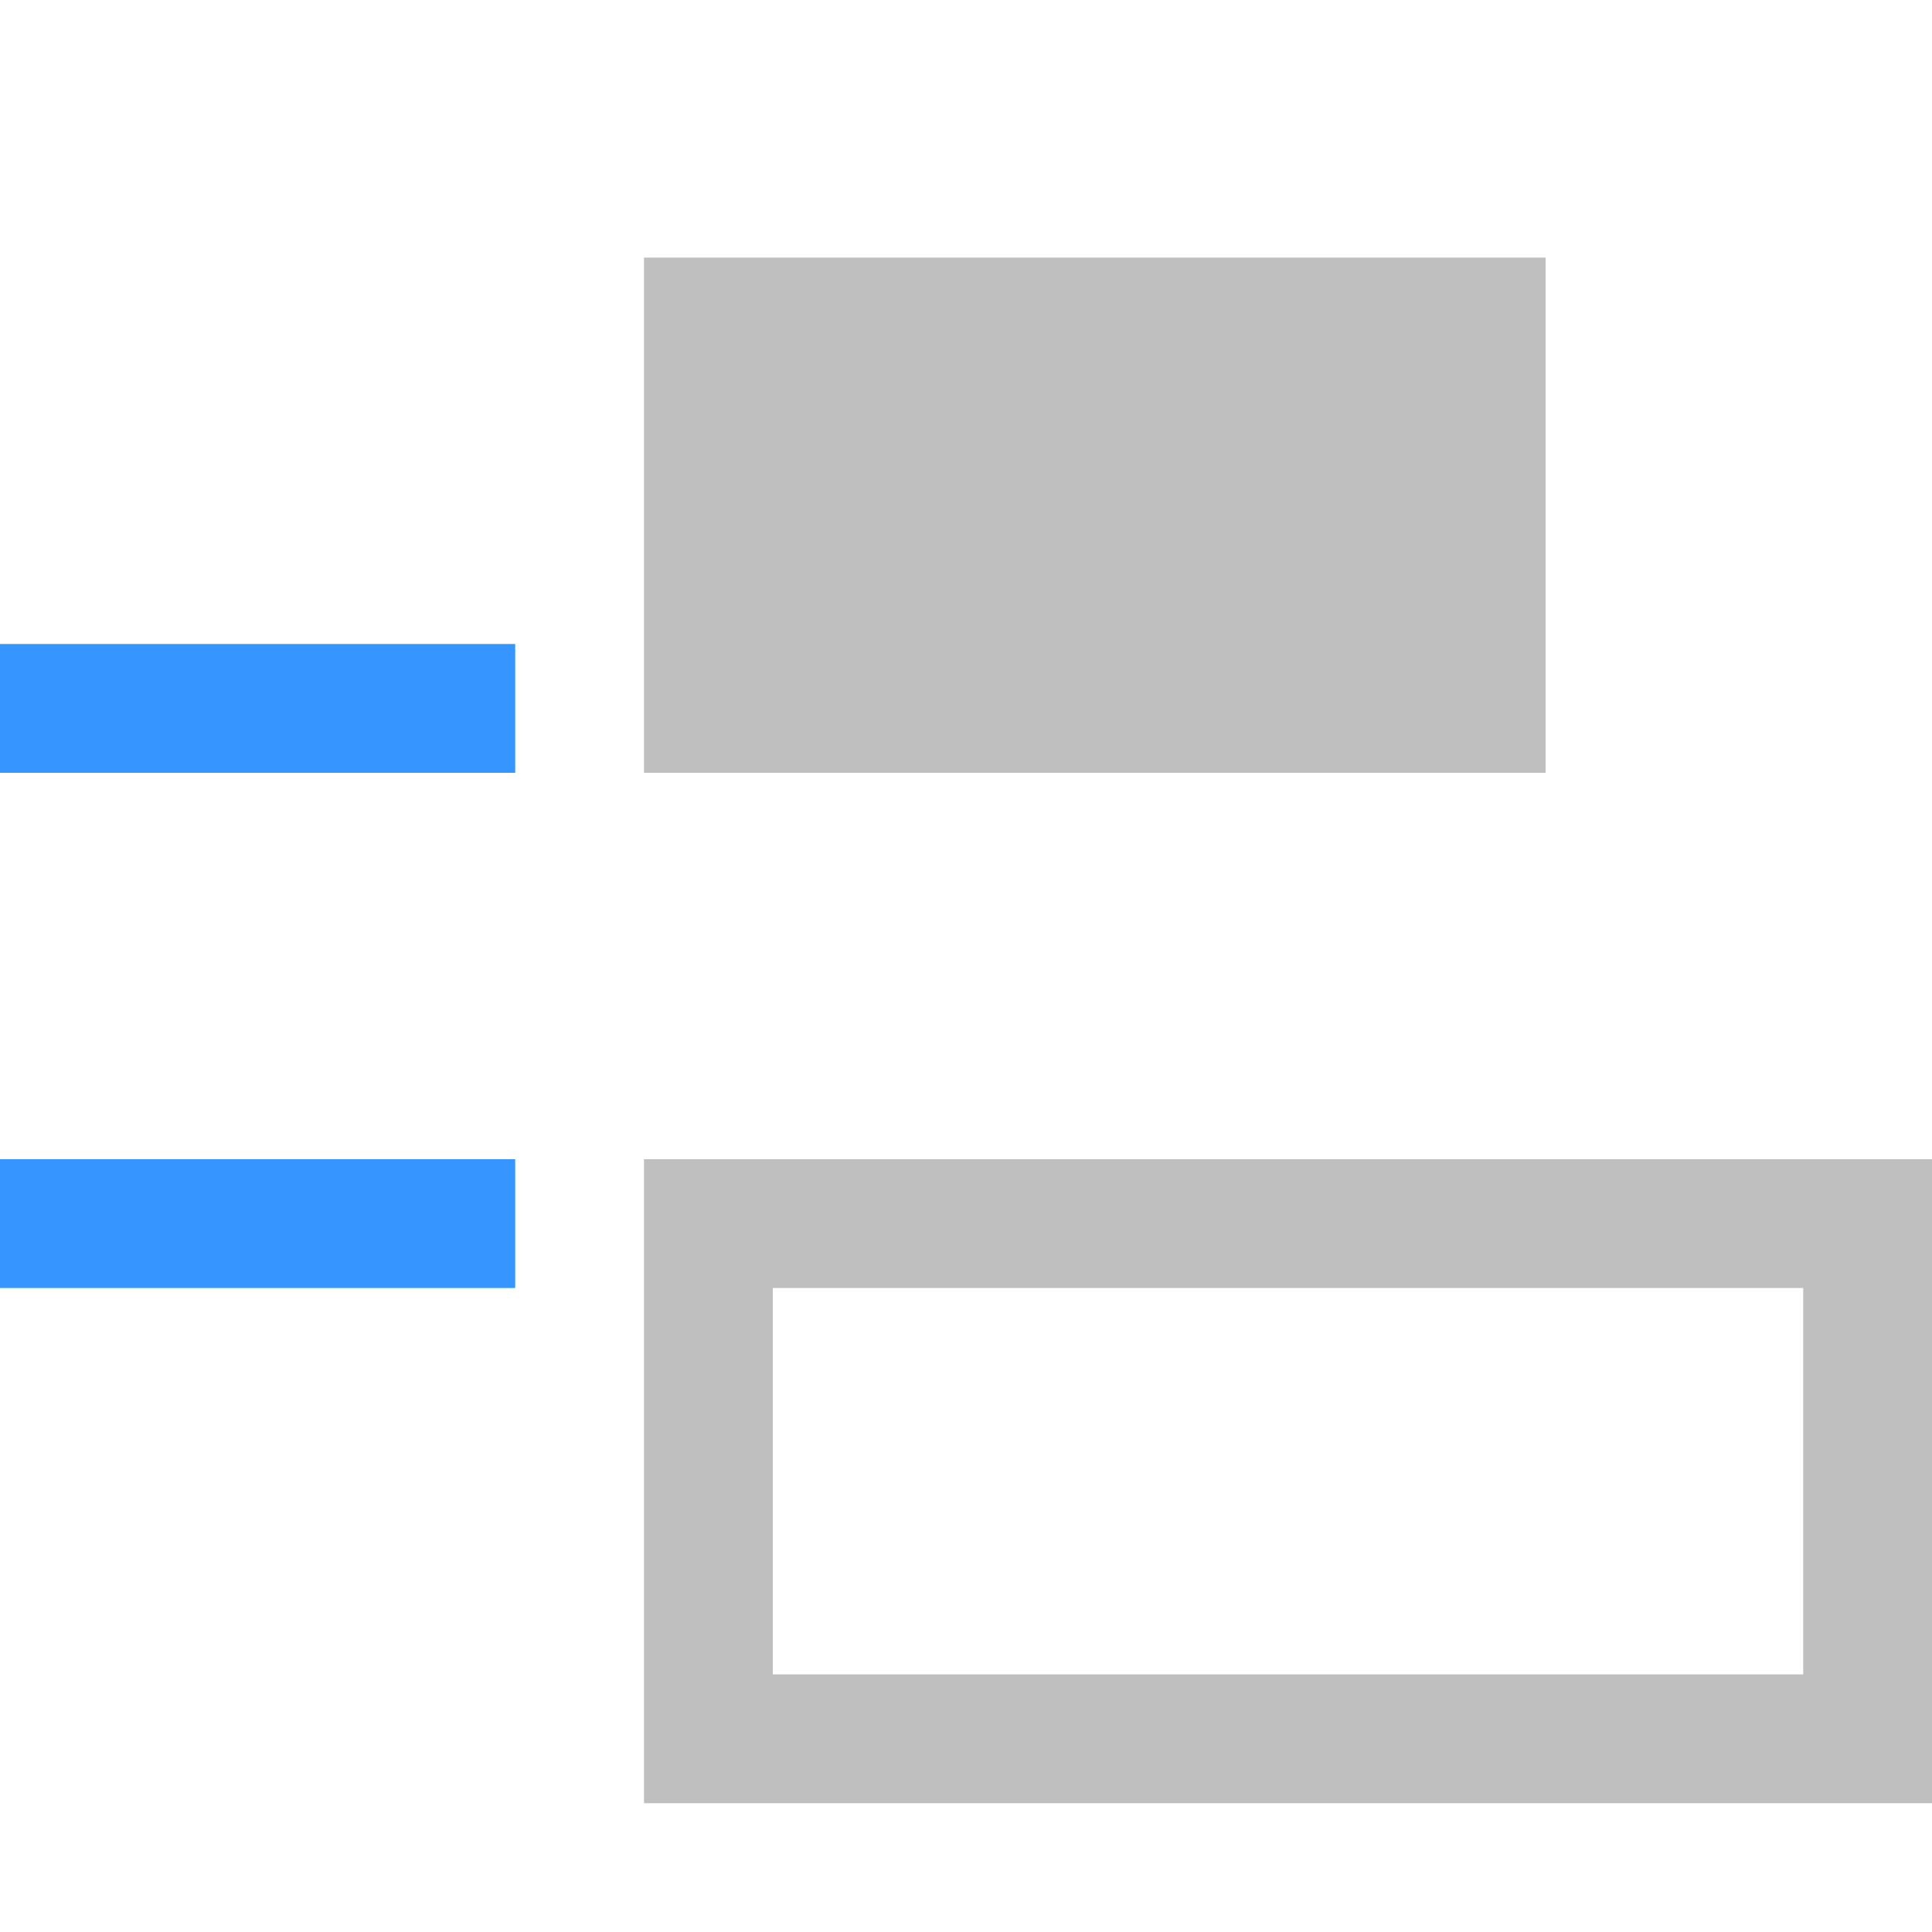 <?xml version="1.0" encoding="utf-8"?>
<svg version="1.1" xmlns="http://www.w3.org/2000/svg" xmlns:xlink="http://www.w3.org/1999/xlink" x="0px" y="0px"
	 viewBox="0 0 15 15" enable-background="new 0 0 15 15" xml:space="preserve">
	<rect y="5" fill="#3695FF" width="4" height="1"/>
	<rect y="9" fill="#3695FF" width="4" height="1"/>
	<path fill="#BFBFBF" d="M15,9v5H5V9H15z M14,13v-3H6v3H14z"/>
	<rect x="5" y="2" fill="#BFBFBF" width="7" height="4"/>
	<rect fill="none" width="15" height="15"/>
</svg>
